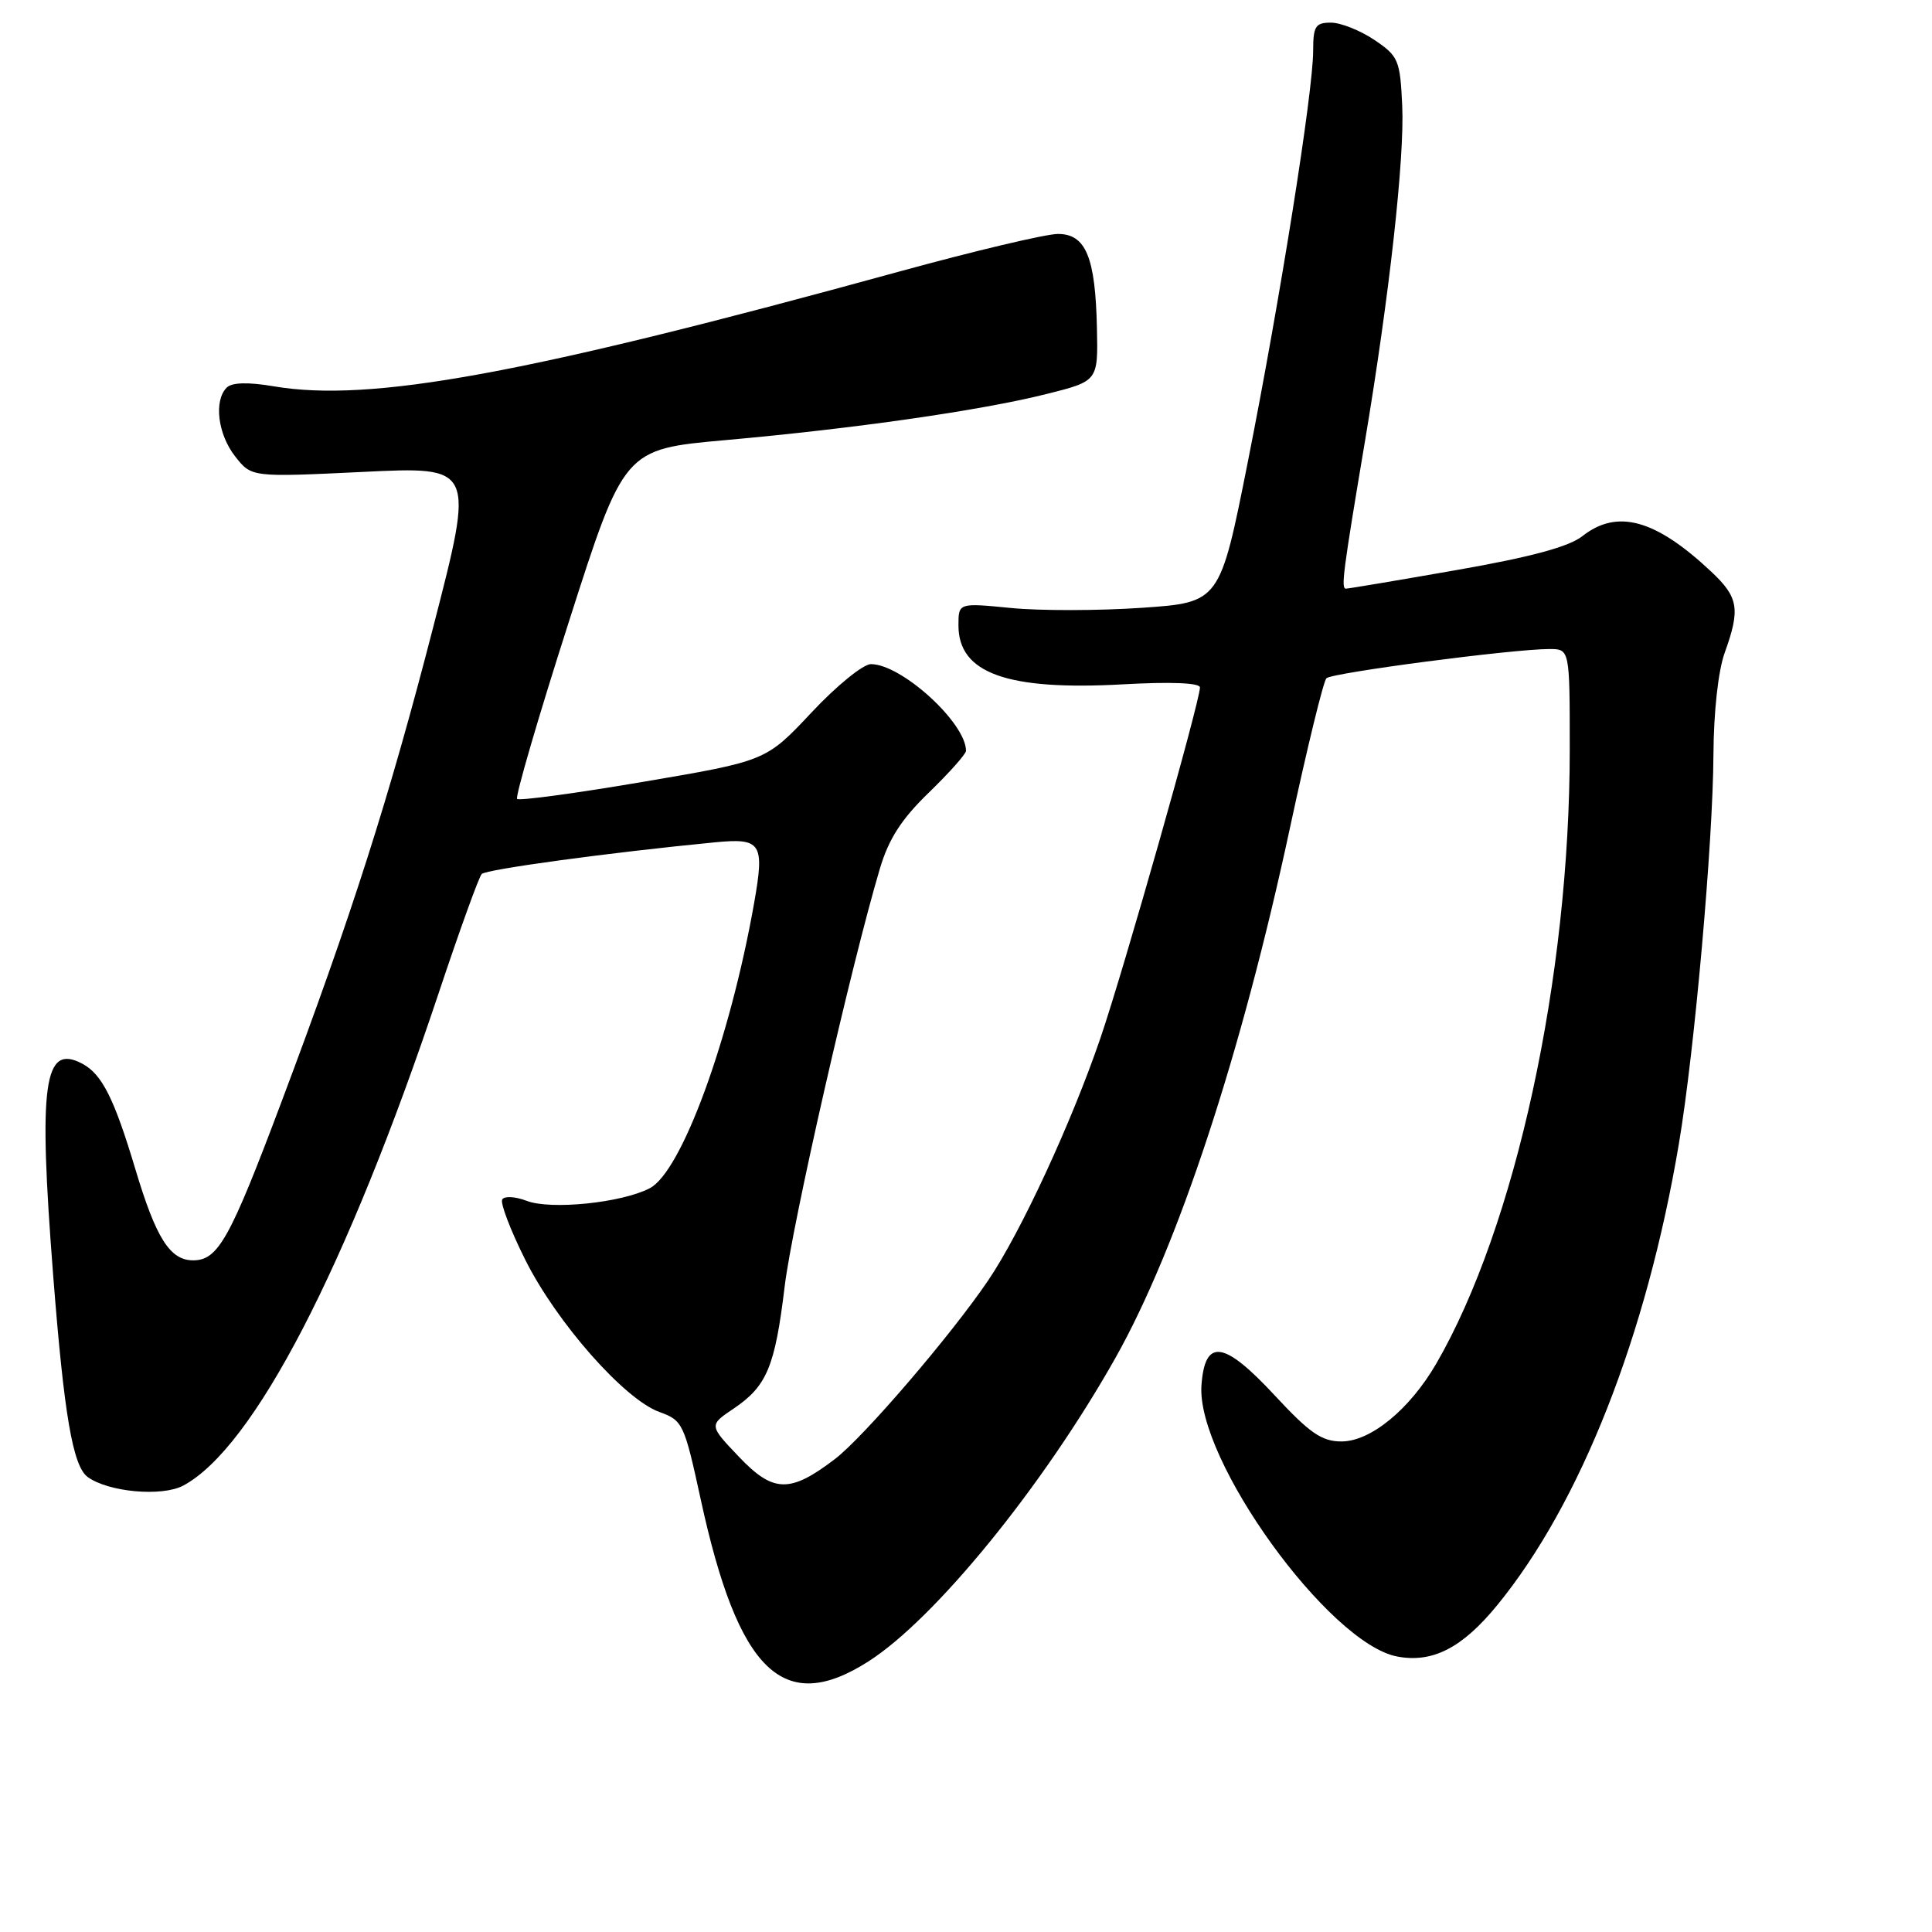 <?xml version="1.0" encoding="UTF-8" standalone="no"?>
<!DOCTYPE svg PUBLIC "-//W3C//DTD SVG 1.1//EN" "http://www.w3.org/Graphics/SVG/1.1/DTD/svg11.dtd" >
<svg xmlns="http://www.w3.org/2000/svg" xmlns:xlink="http://www.w3.org/1999/xlink" version="1.1" viewBox="0 0 256 256">
 <g >
 <path fill="currentColor"
d=" M 115.05 220.16 C 123.89 214.53 138.24 196.90 147.79 179.95 C 156.07 165.25 164.52 139.60 170.96 109.54 C 173.20 99.11 175.36 90.26 175.76 89.87 C 176.52 89.14 200.47 86.00 205.29 86.00 C 208.00 86.00 208.00 86.00 208.00 99.28 C 208.00 129.55 200.82 162.57 190.30 180.71 C 186.79 186.75 181.62 191.00 177.75 191.00 C 175.14 191.00 173.55 189.90 168.91 184.90 C 162.16 177.63 159.66 177.29 159.20 183.55 C 158.48 193.40 176.09 217.80 185.15 219.50 C 189.82 220.38 193.75 218.36 198.36 212.73 C 209.42 199.24 218.19 176.97 222.47 151.50 C 224.53 139.29 226.98 111.62 227.04 100.00 C 227.07 94.37 227.67 88.87 228.53 86.50 C 230.62 80.69 230.37 79.15 226.75 75.75 C 219.37 68.81 214.29 67.41 209.69 71.03 C 207.89 72.45 202.86 73.81 193.03 75.53 C 185.28 76.89 178.67 78.00 178.34 78.00 C 177.67 78.00 177.95 75.81 180.86 58.50 C 184.09 39.24 186.13 20.91 185.80 13.99 C 185.52 7.94 185.30 7.44 182.10 5.28 C 180.23 4.03 177.65 3.00 176.35 3.00 C 174.30 3.00 174.00 3.48 174.00 6.75 C 173.99 12.17 169.65 39.52 165.35 61.17 C 161.64 79.83 161.64 79.83 151.26 80.54 C 145.55 80.93 137.76 80.94 133.94 80.56 C 127.00 79.88 127.00 79.88 127.00 82.87 C 127.00 89.21 133.44 91.52 148.75 90.68 C 155.15 90.32 159.00 90.48 159.00 91.09 C 159.00 92.93 148.91 128.48 145.83 137.50 C 142.00 148.72 135.26 163.29 130.94 169.66 C 126.04 176.90 114.42 190.45 110.62 193.34 C 104.68 197.87 102.47 197.82 97.92 193.04 C 93.93 188.85 93.93 188.85 97.22 186.64 C 101.61 183.68 102.69 181.10 103.97 170.48 C 104.96 162.24 112.79 127.86 116.58 115.13 C 117.76 111.15 119.44 108.54 123.09 105.01 C 125.79 102.39 128.00 99.91 128.00 99.49 C 128.00 95.79 119.46 88.00 115.40 88.00 C 114.37 88.00 110.82 90.89 107.52 94.42 C 101.50 100.83 101.50 100.83 85.26 103.59 C 76.33 105.11 68.80 106.13 68.52 105.86 C 68.25 105.58 71.32 95.04 75.36 82.44 C 82.69 59.52 82.69 59.52 96.10 58.32 C 113.23 56.79 129.86 54.41 138.62 52.22 C 145.50 50.50 145.50 50.50 145.35 43.50 C 145.15 34.07 143.88 31.00 140.18 31.00 C 138.59 31.00 129.11 33.25 119.09 36.00 C 69.53 49.62 49.11 53.36 36.29 51.19 C 32.86 50.61 30.73 50.67 30.04 51.36 C 28.31 53.09 28.86 57.56 31.17 60.49 C 33.33 63.24 33.33 63.24 48.11 62.53 C 62.89 61.81 62.89 61.81 57.43 82.99 C 51.57 105.73 46.58 121.35 37.24 146.16 C 30.45 164.22 28.89 167.00 25.59 167.00 C 22.53 167.00 20.68 164.09 17.93 154.90 C 15.14 145.58 13.52 142.35 10.93 140.96 C 5.79 138.21 5.06 143.50 7.05 169.05 C 8.49 187.50 9.65 194.27 11.62 195.71 C 14.36 197.71 21.46 198.35 24.28 196.85 C 33.60 191.87 45.97 168.01 58.14 131.55 C 60.90 123.27 63.46 116.19 63.83 115.81 C 64.43 115.19 80.82 112.96 94.66 111.62 C 100.91 111.01 101.34 111.68 99.91 119.75 C 96.71 137.79 90.30 155.28 86.09 157.45 C 82.35 159.39 72.99 160.34 69.79 159.12 C 68.29 158.54 66.83 158.46 66.55 158.93 C 66.26 159.39 67.63 162.99 69.60 166.93 C 73.75 175.23 82.72 185.41 87.36 187.09 C 90.47 188.21 90.66 188.61 92.85 198.68 C 97.82 221.56 103.80 227.34 115.05 220.16 Z "/>
</g>
</svg>